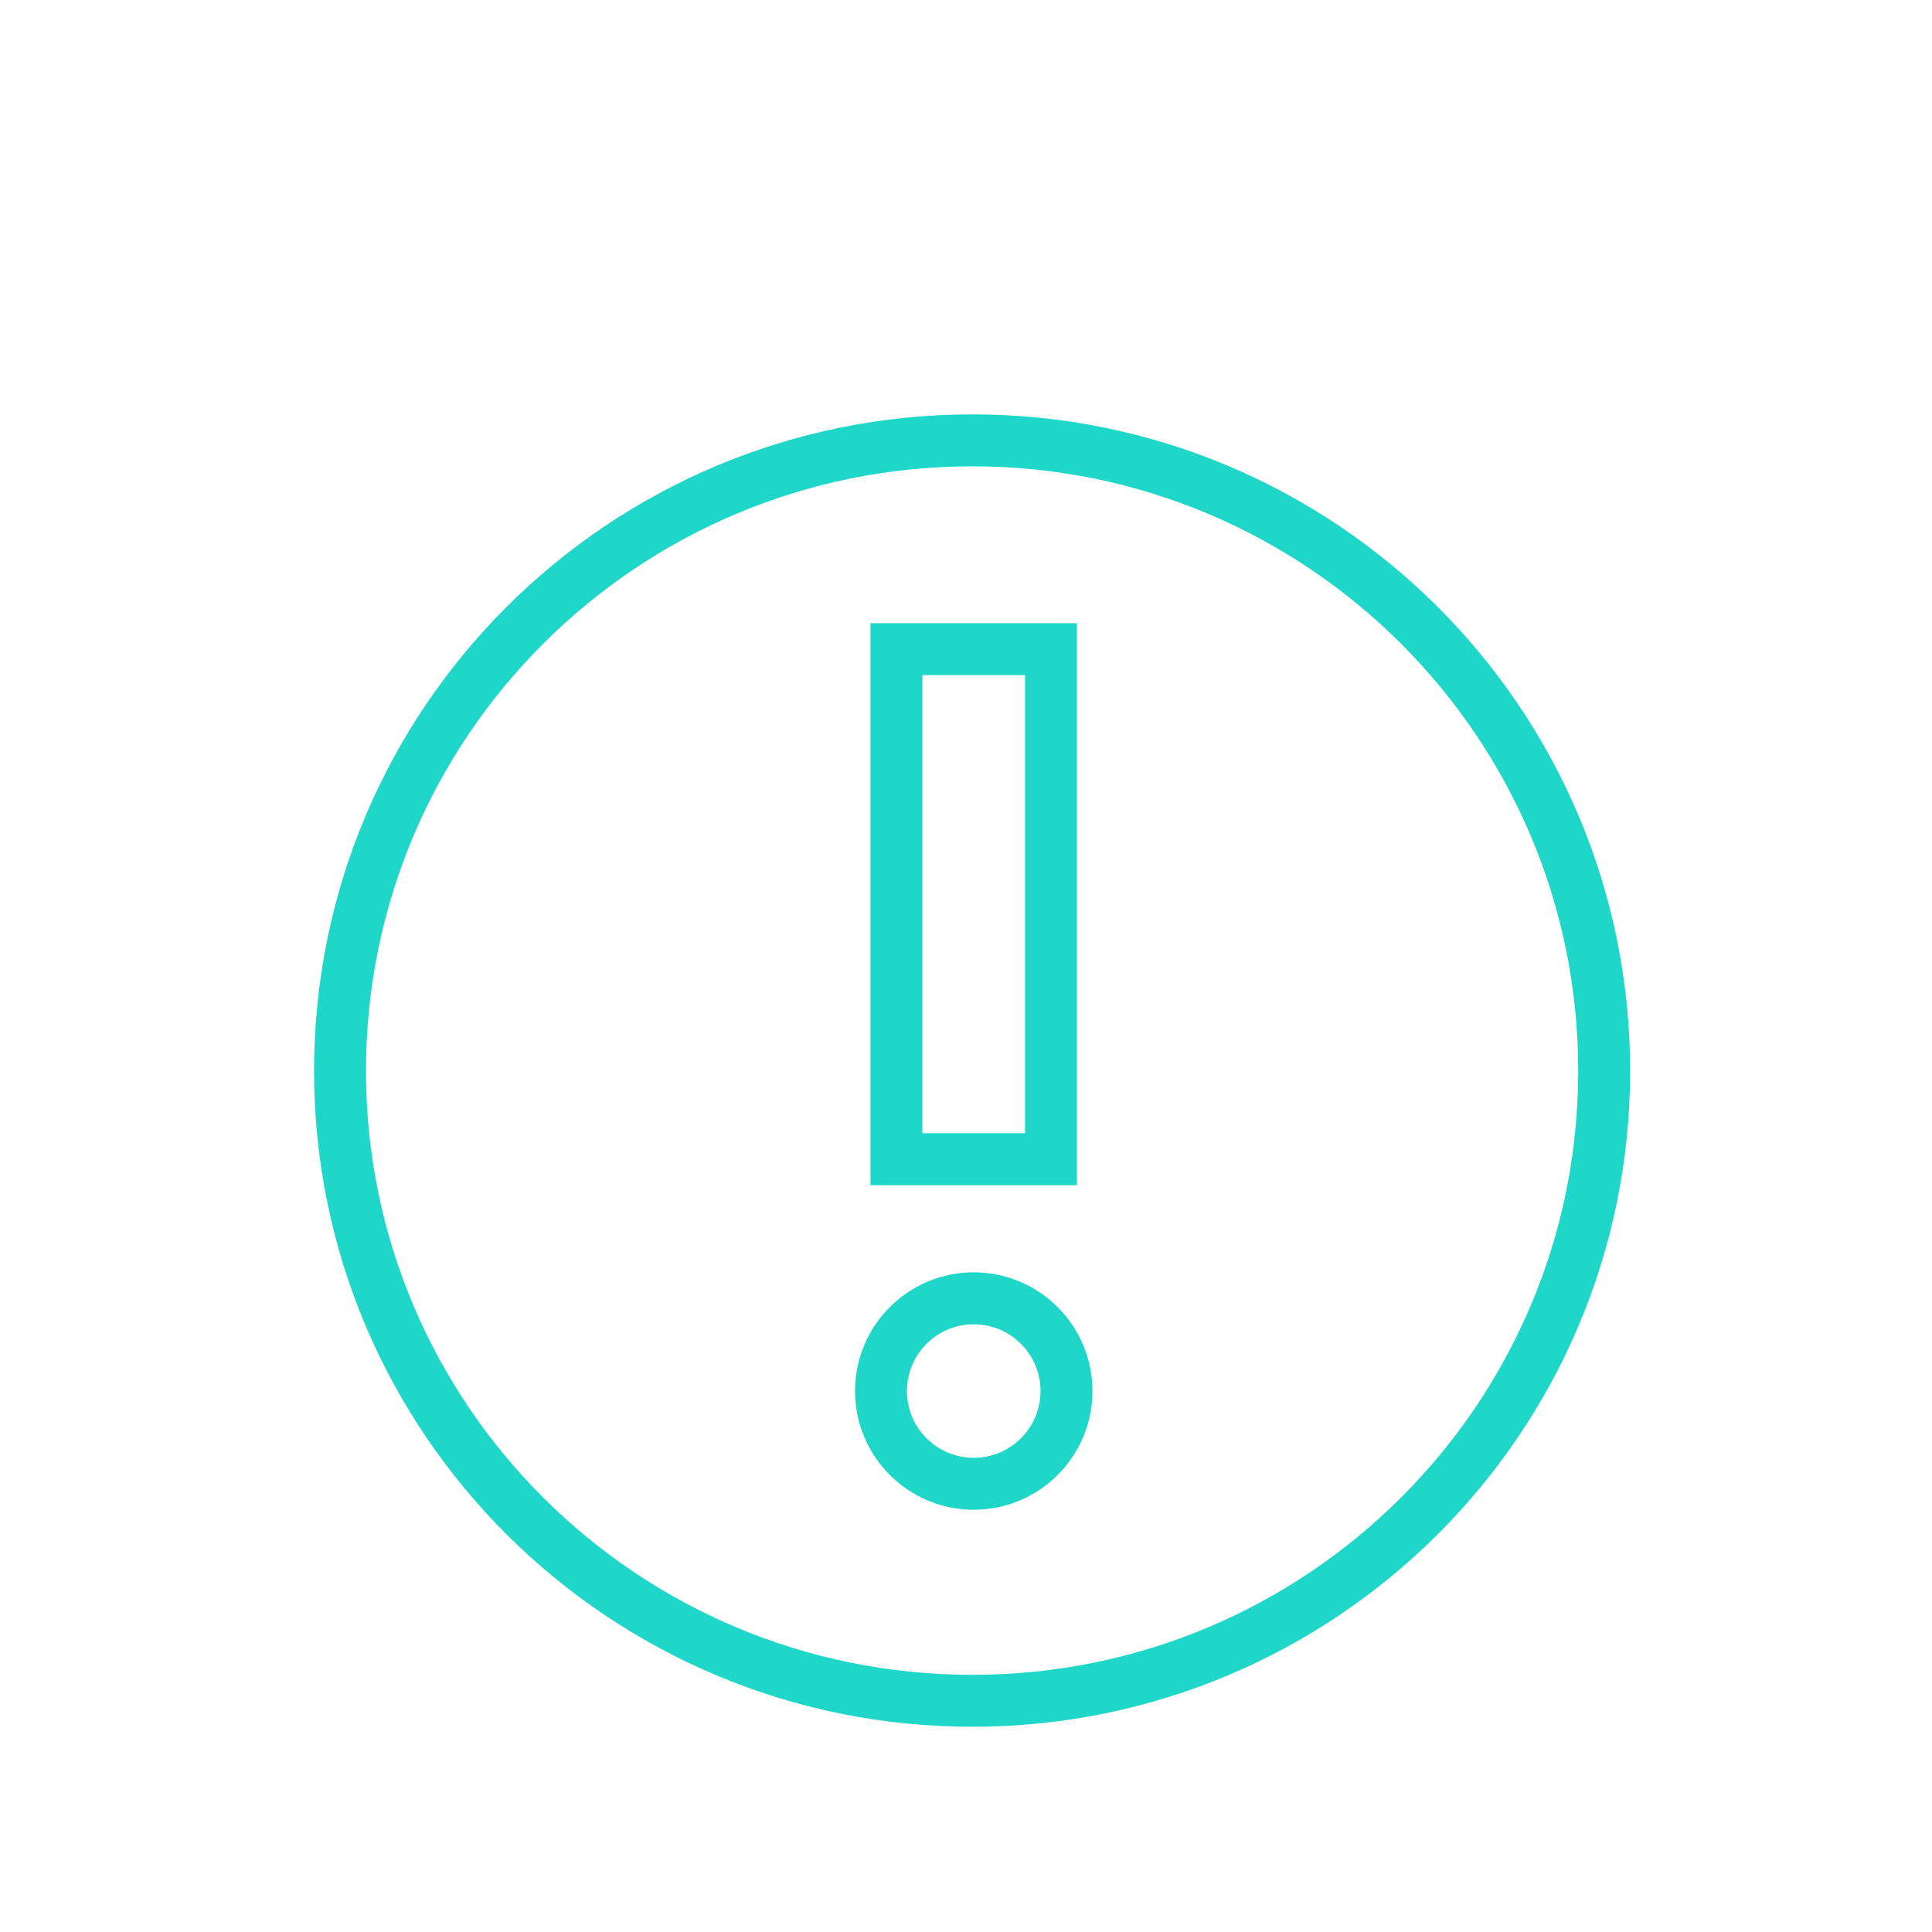 <svg width="125" height="125" viewBox="0 0 125 125" fill="none" xmlns="http://www.w3.org/2000/svg">
<path d="M62.915 110.041C85.478 110.041 103.79 91.783 103.79 69.286C103.79 46.749 85.478 28.491 62.915 28.491C40.311 28.491 22 46.749 22 69.286C22 91.796 40.311 110.041 62.915 110.041Z" stroke="#1FD7C8" stroke-width="3.36" stroke-miterlimit="10"/>
<rect x="58" y="42" width="10" height="33" stroke="#1FD7C8" stroke-width="3.36"/>
<circle cx="63" cy="90" r="6" stroke="#1FD7C8" stroke-width="3.36"/>
</svg>

